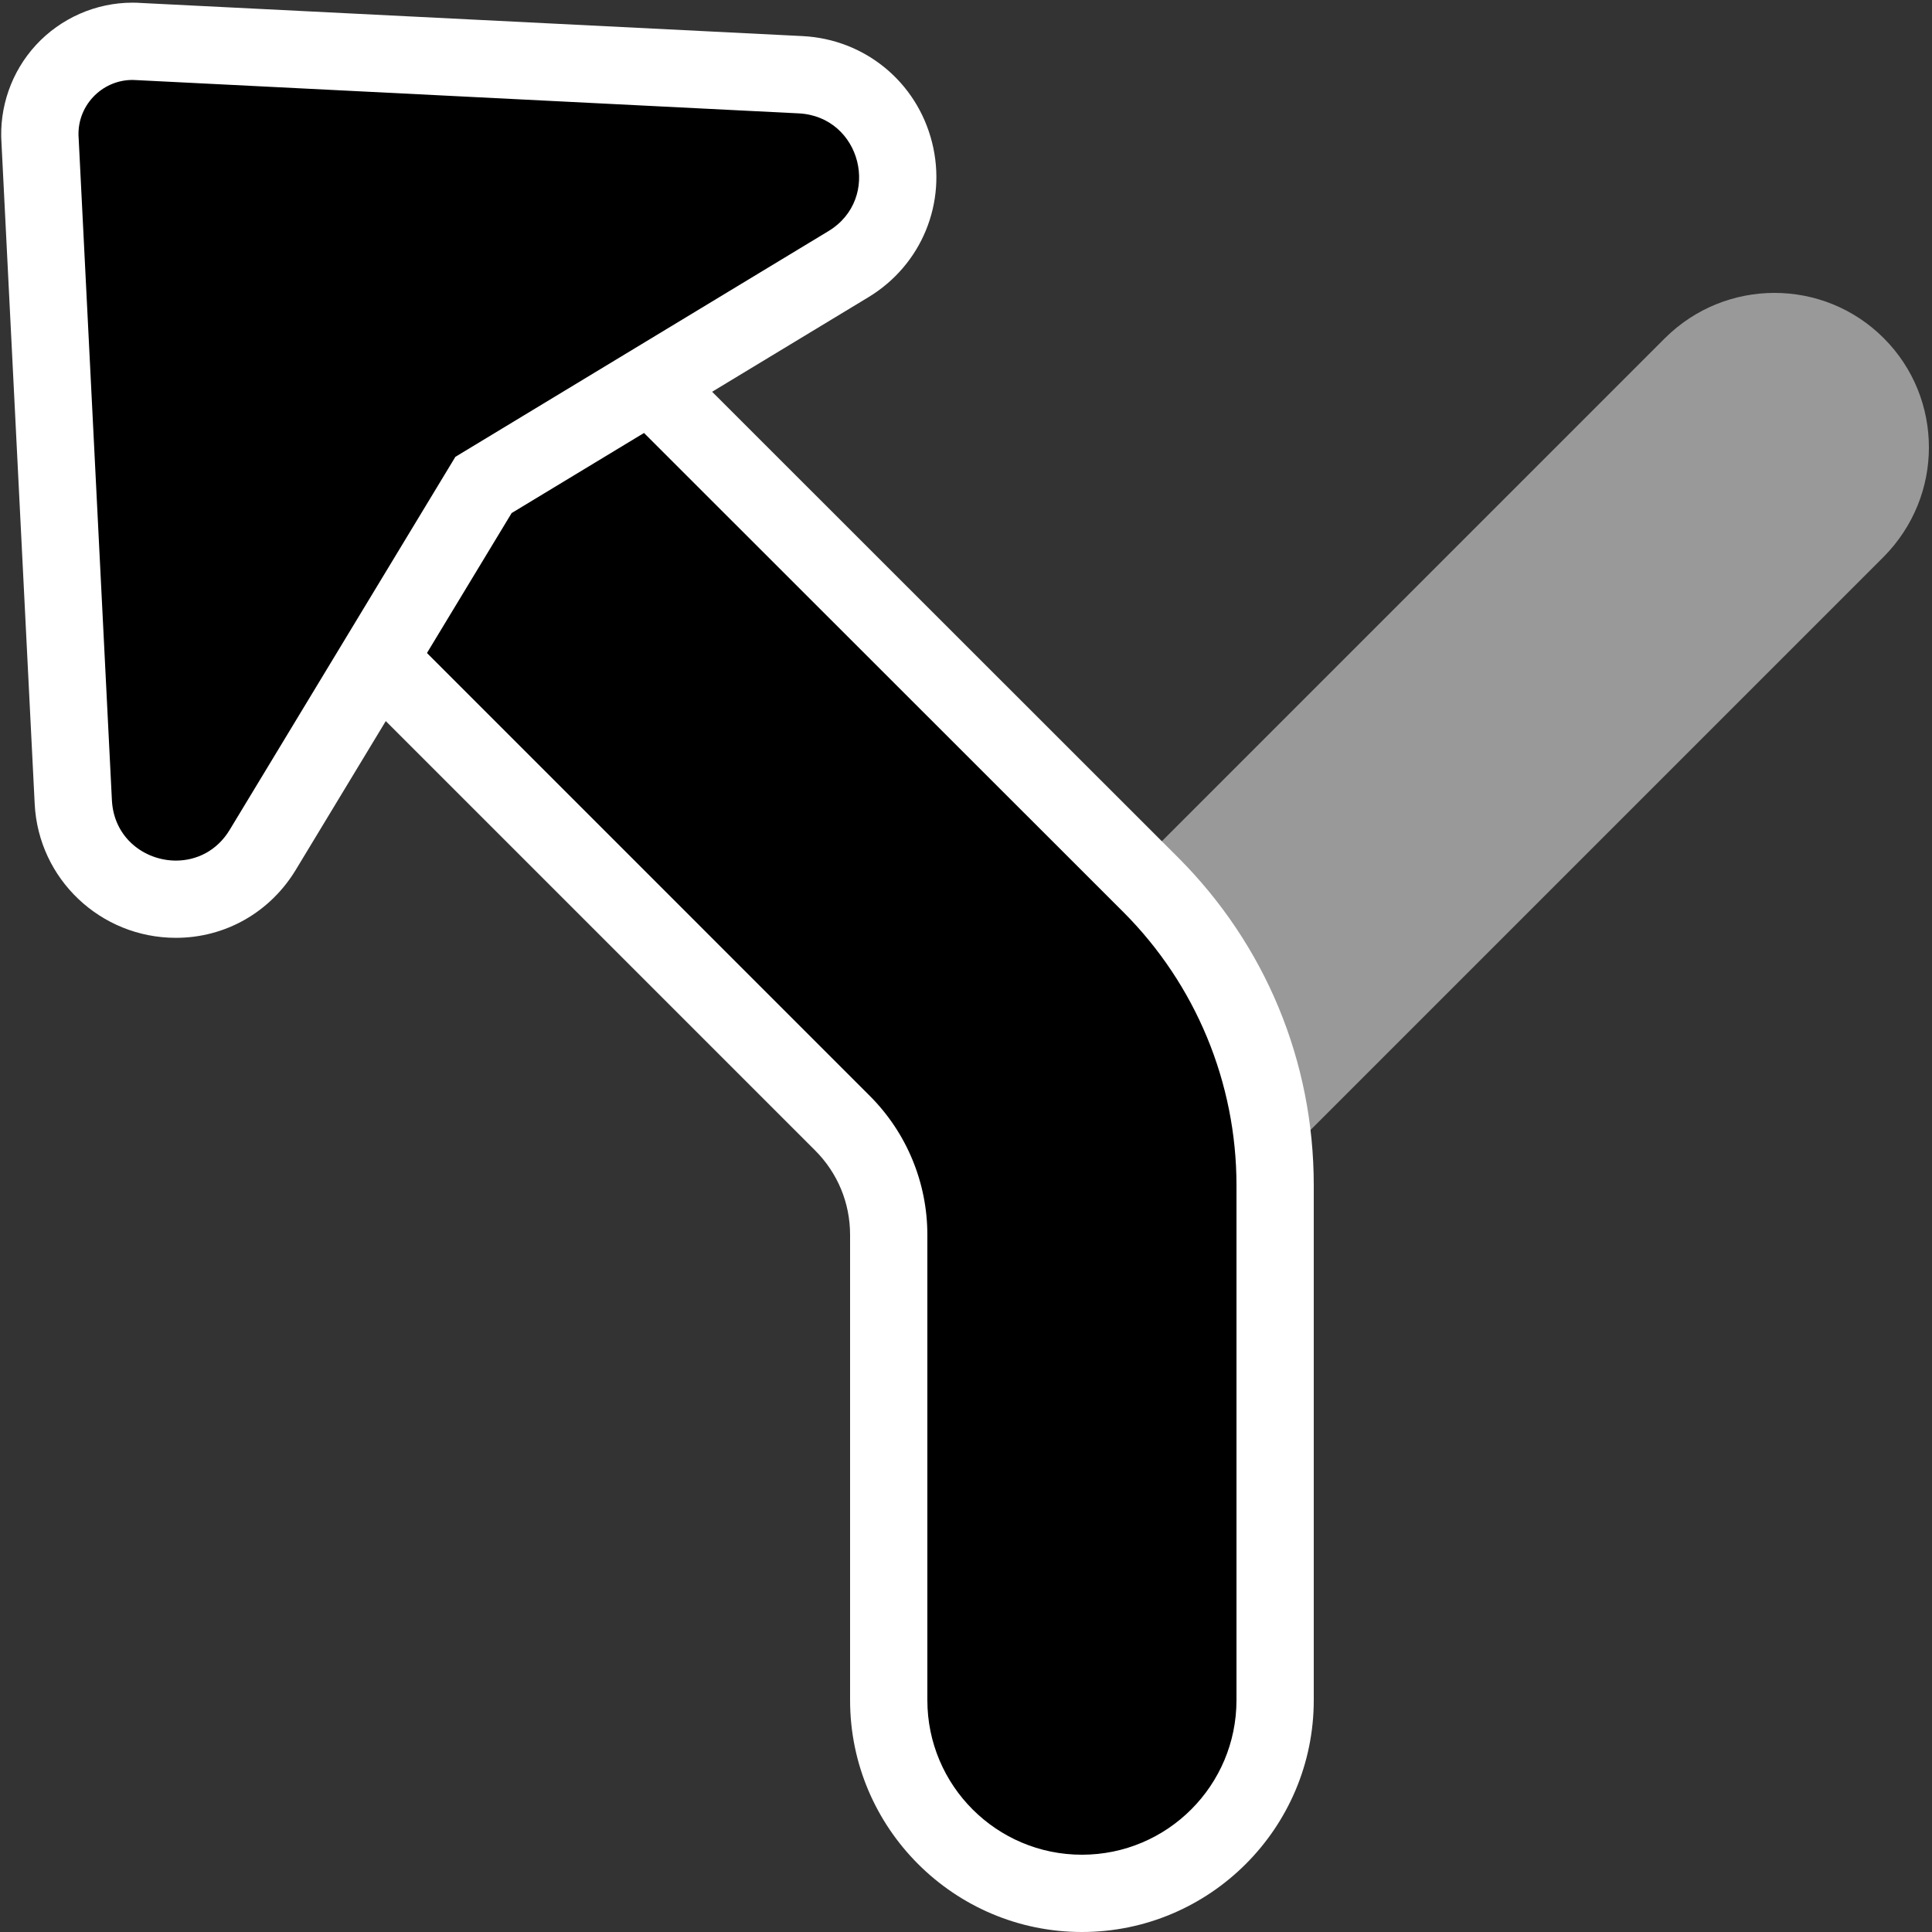 <?xml version="1.0" encoding="utf-8"?>
<!-- Generator: Adobe Illustrator 26.3.1, SVG Export Plug-In . SVG Version: 6.00 Build 0)  -->
<svg version="1.2" baseProfile="tiny" id="Layer_1" xmlns="http://www.w3.org/2000/svg" xmlns:xlink="http://www.w3.org/1999/xlink"
	 x="0px" y="0px" viewBox="0 0 50 50" overflow="visible" xml:space="preserve">
<rect x="0" y="0" width="50" height="50" fill="#333333" stroke="none"/>
<path fill="#999999" d="M49.92,11.58c0,1.02-0.39,2.04-1.17,2.83l-16.75,16.75v-0.48
	c0-2.66-1.05-5.2-2.93-7.08l-0.42-0.41L43.09,8.75
	c1.57-1.56,4.1-1.56,5.66,0C49.53,9.53,49.92,10.55,49.92,11.58z"/>
<g>
	<path d="M28,49c-2.757,0-5-2.243-5-5V31.957c0-1.091-0.425-2.117-1.197-2.89L6.955,14.219
		l7.076-7.063l15.745,15.736c2.079,2.079,3.225,4.843,3.225,7.783V44
		C33,46.757,30.757,49,28,49z"/>
	<path fill="#FFFFFF" d="M14.03,8.57l15.038,15.03c1.877,1.876,2.932,4.421,2.932,7.075v13.325
		c0,2.209-1.791,4-4,4s-4-1.791-4-4v-12.043c0-1.349-0.536-2.643-1.49-3.596L8.37,14.22
		L14.03,8.57 M14.031,5.743l-1.414,1.411l-5.66,5.65l-1.417,1.414l1.415,1.415l14.14,14.14
		C21.679,30.357,22,31.132,22,31.957v12.043c0,3.308,2.692,6,6,6s6-2.692,6-6V30.675
		c0-3.207-1.249-6.223-3.518-8.49L15.444,7.155L14.031,5.743L14.031,5.743z"/>
</g>
<g>
	<path d="M4.554,23.271c-1.442,0-2.585-1.081-2.657-2.513L1.037,3.634
		C0.984,2.999,1.212,2.335,1.666,1.843c0.453-0.492,1.096-0.774,1.763-0.774
		c0.066,0,17.292,0.866,17.292,0.866c1.187,0.06,2.141,0.842,2.431,1.995
		c0.291,1.152-0.179,2.293-1.195,2.908l-9.443,5.713l-5.713,9.443
		C6.315,22.794,5.476,23.271,4.554,23.271z"/>
	<path fill="#FFFFFF" d="M3.429,2.069c0.039,0,0.078,0.002,0.117,0.005l17.124,0.86
		c1.619,0.081,2.156,2.209,0.769,3.048l-9.654,5.841l-5.841,9.654
		c-0.331,0.547-0.863,0.795-1.39,0.795c-0.809,0-1.609-0.583-1.658-1.564L2.036,3.584
		C1.968,2.762,2.62,2.069,3.429,2.069 M3.429,0.069c-0.946,0-1.857,0.4-2.499,1.097
		c-0.633,0.687-0.956,1.612-0.891,2.543l0.859,17.099c0.098,1.942,1.703,3.463,3.655,3.463
		c1.275,0,2.435-0.658,3.102-1.76l5.586-9.233l9.233-5.586
		c1.379-0.834,2.041-2.445,1.647-4.009c-0.394-1.563-1.741-2.668-3.351-2.749L3.672,0.078
		C3.59,0.072,3.509,0.069,3.429,0.069L3.429,0.069z"/>
</g>
</svg>
